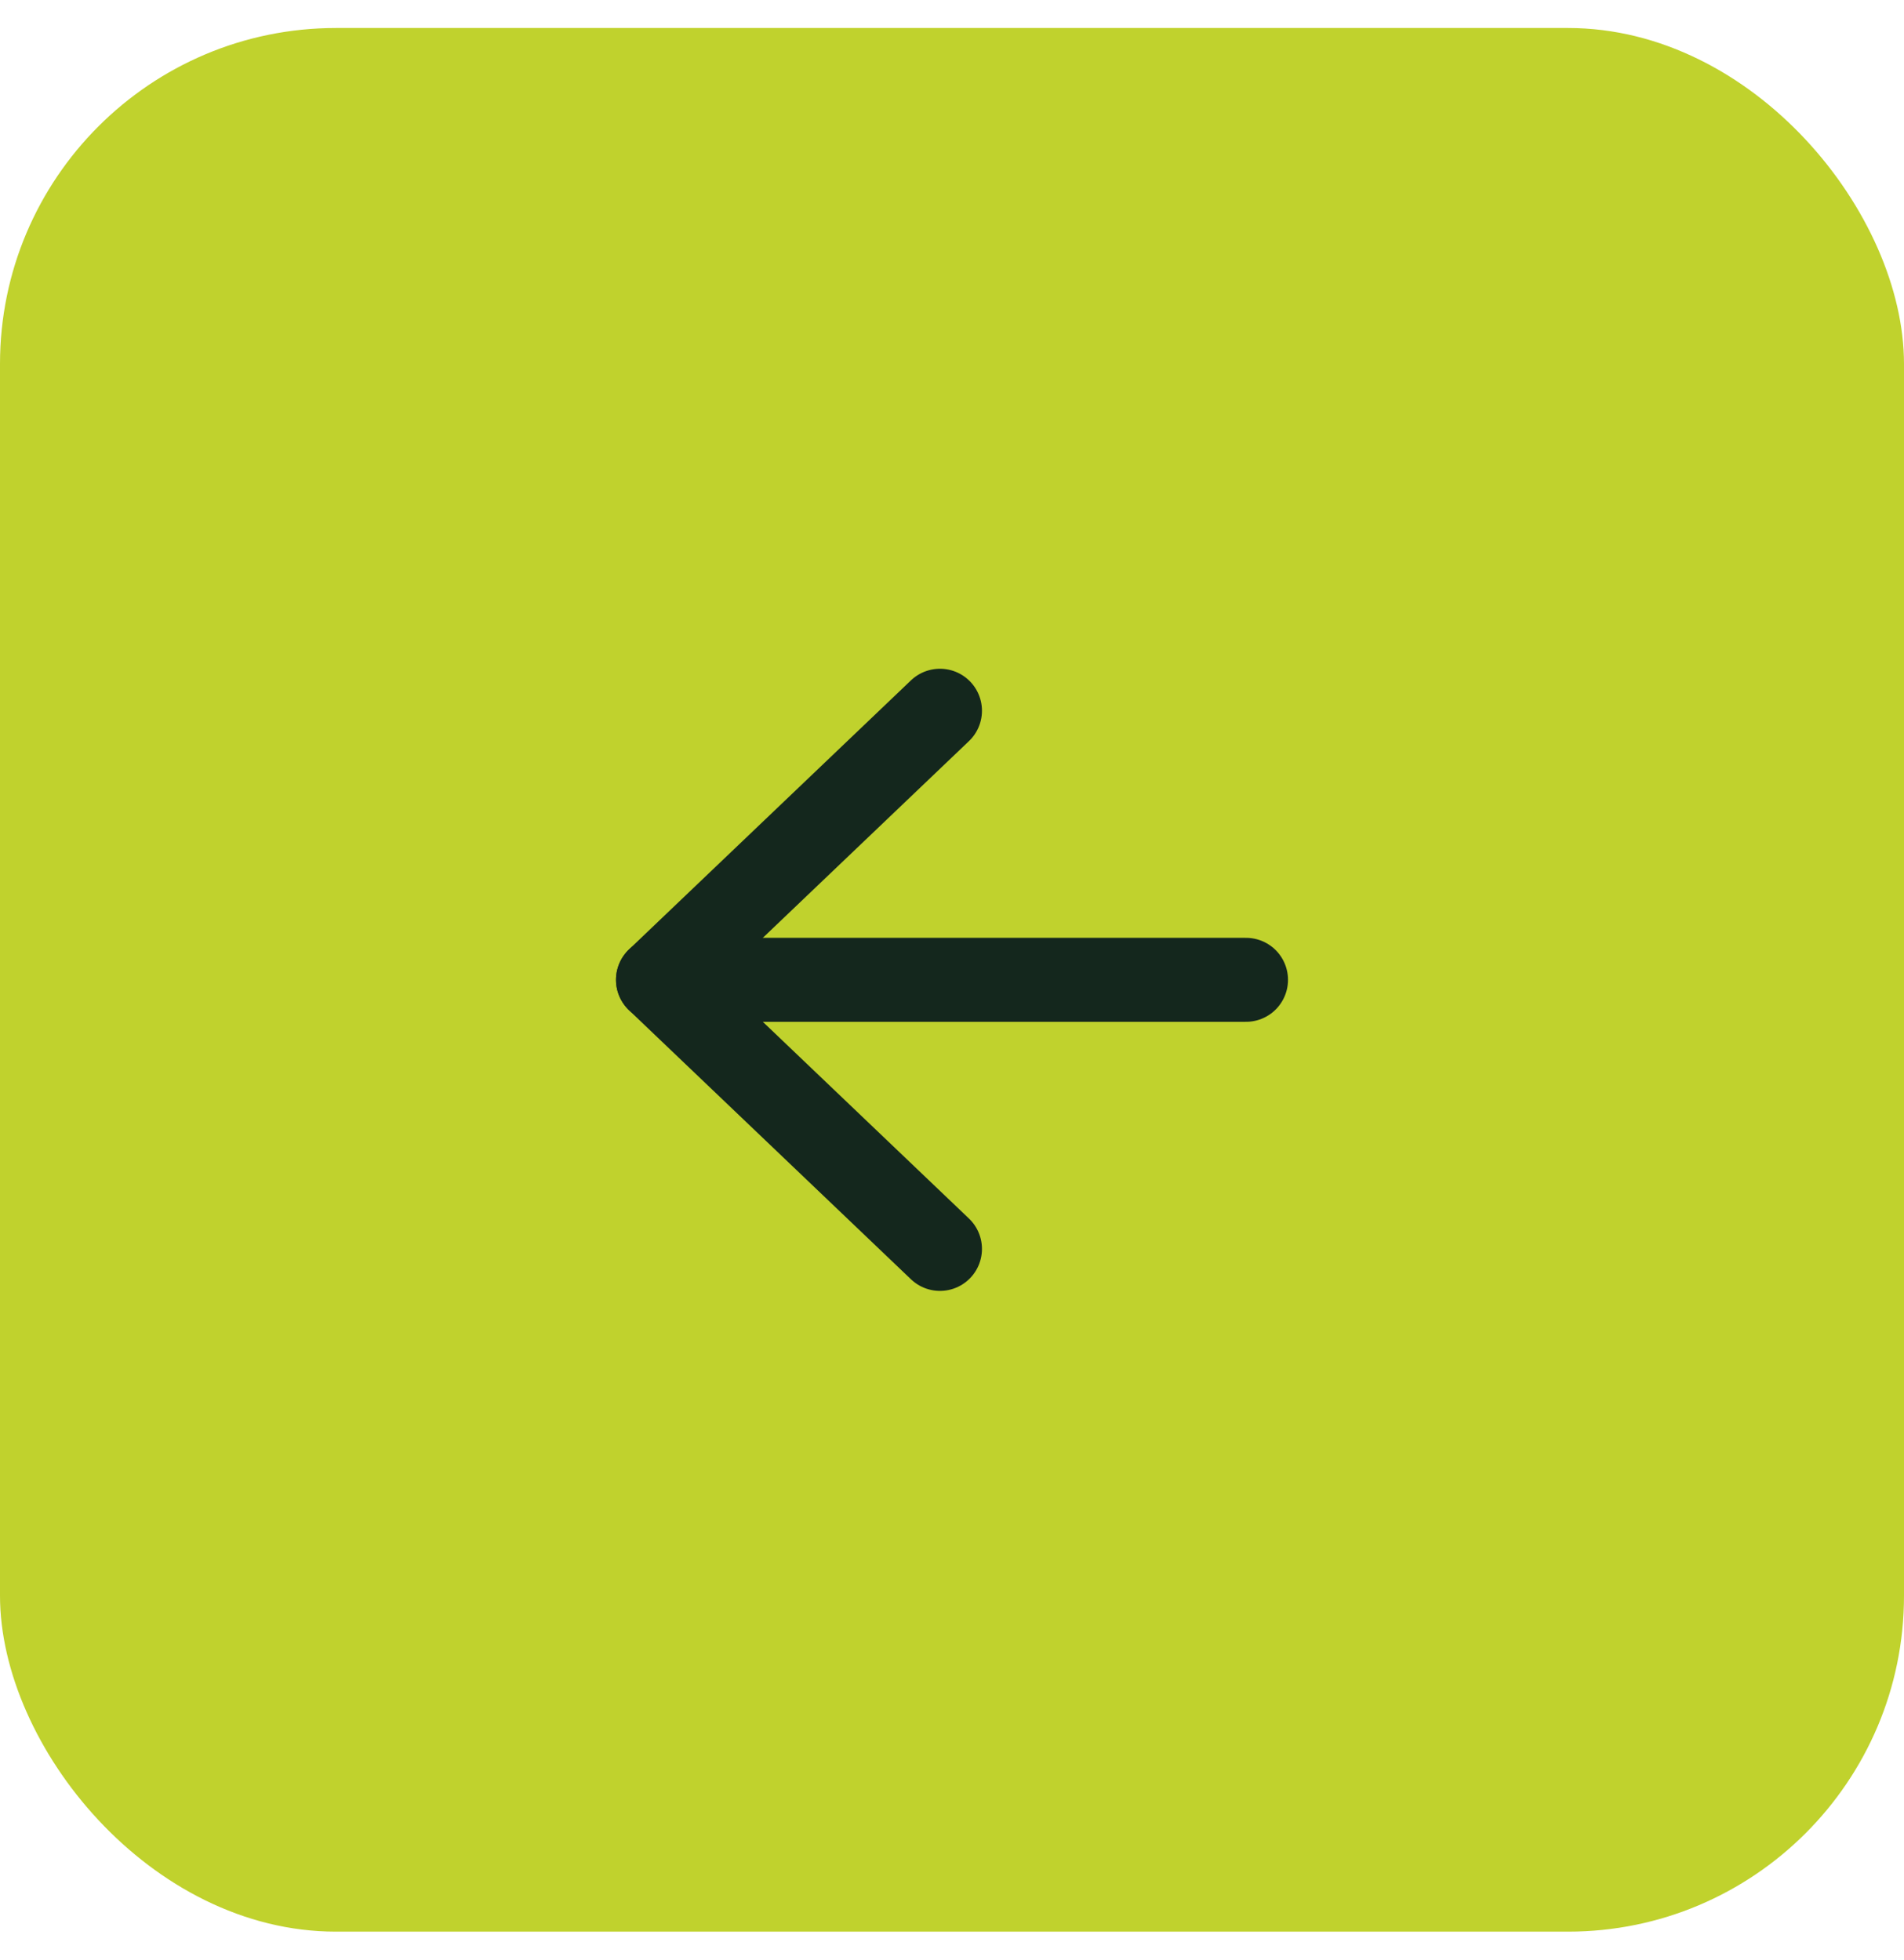 <svg width="34" height="35" viewBox="0 0 34 35" fill="none" xmlns="http://www.w3.org/2000/svg">
<rect y="0.5" width="34" height="34" rx="6" fill="#C0D22D"/>
<path d="M16.785 22.306L11.75 17.5L16.785 12.694" stroke="#14271D" stroke-width="1.5" stroke-linecap="round" stroke-linejoin="round"/>
<path d="M11.75 17.5L22.25 17.5" stroke="#14271D" stroke-width="1.5" stroke-linecap="round" stroke-linejoin="round"/>
</svg>
